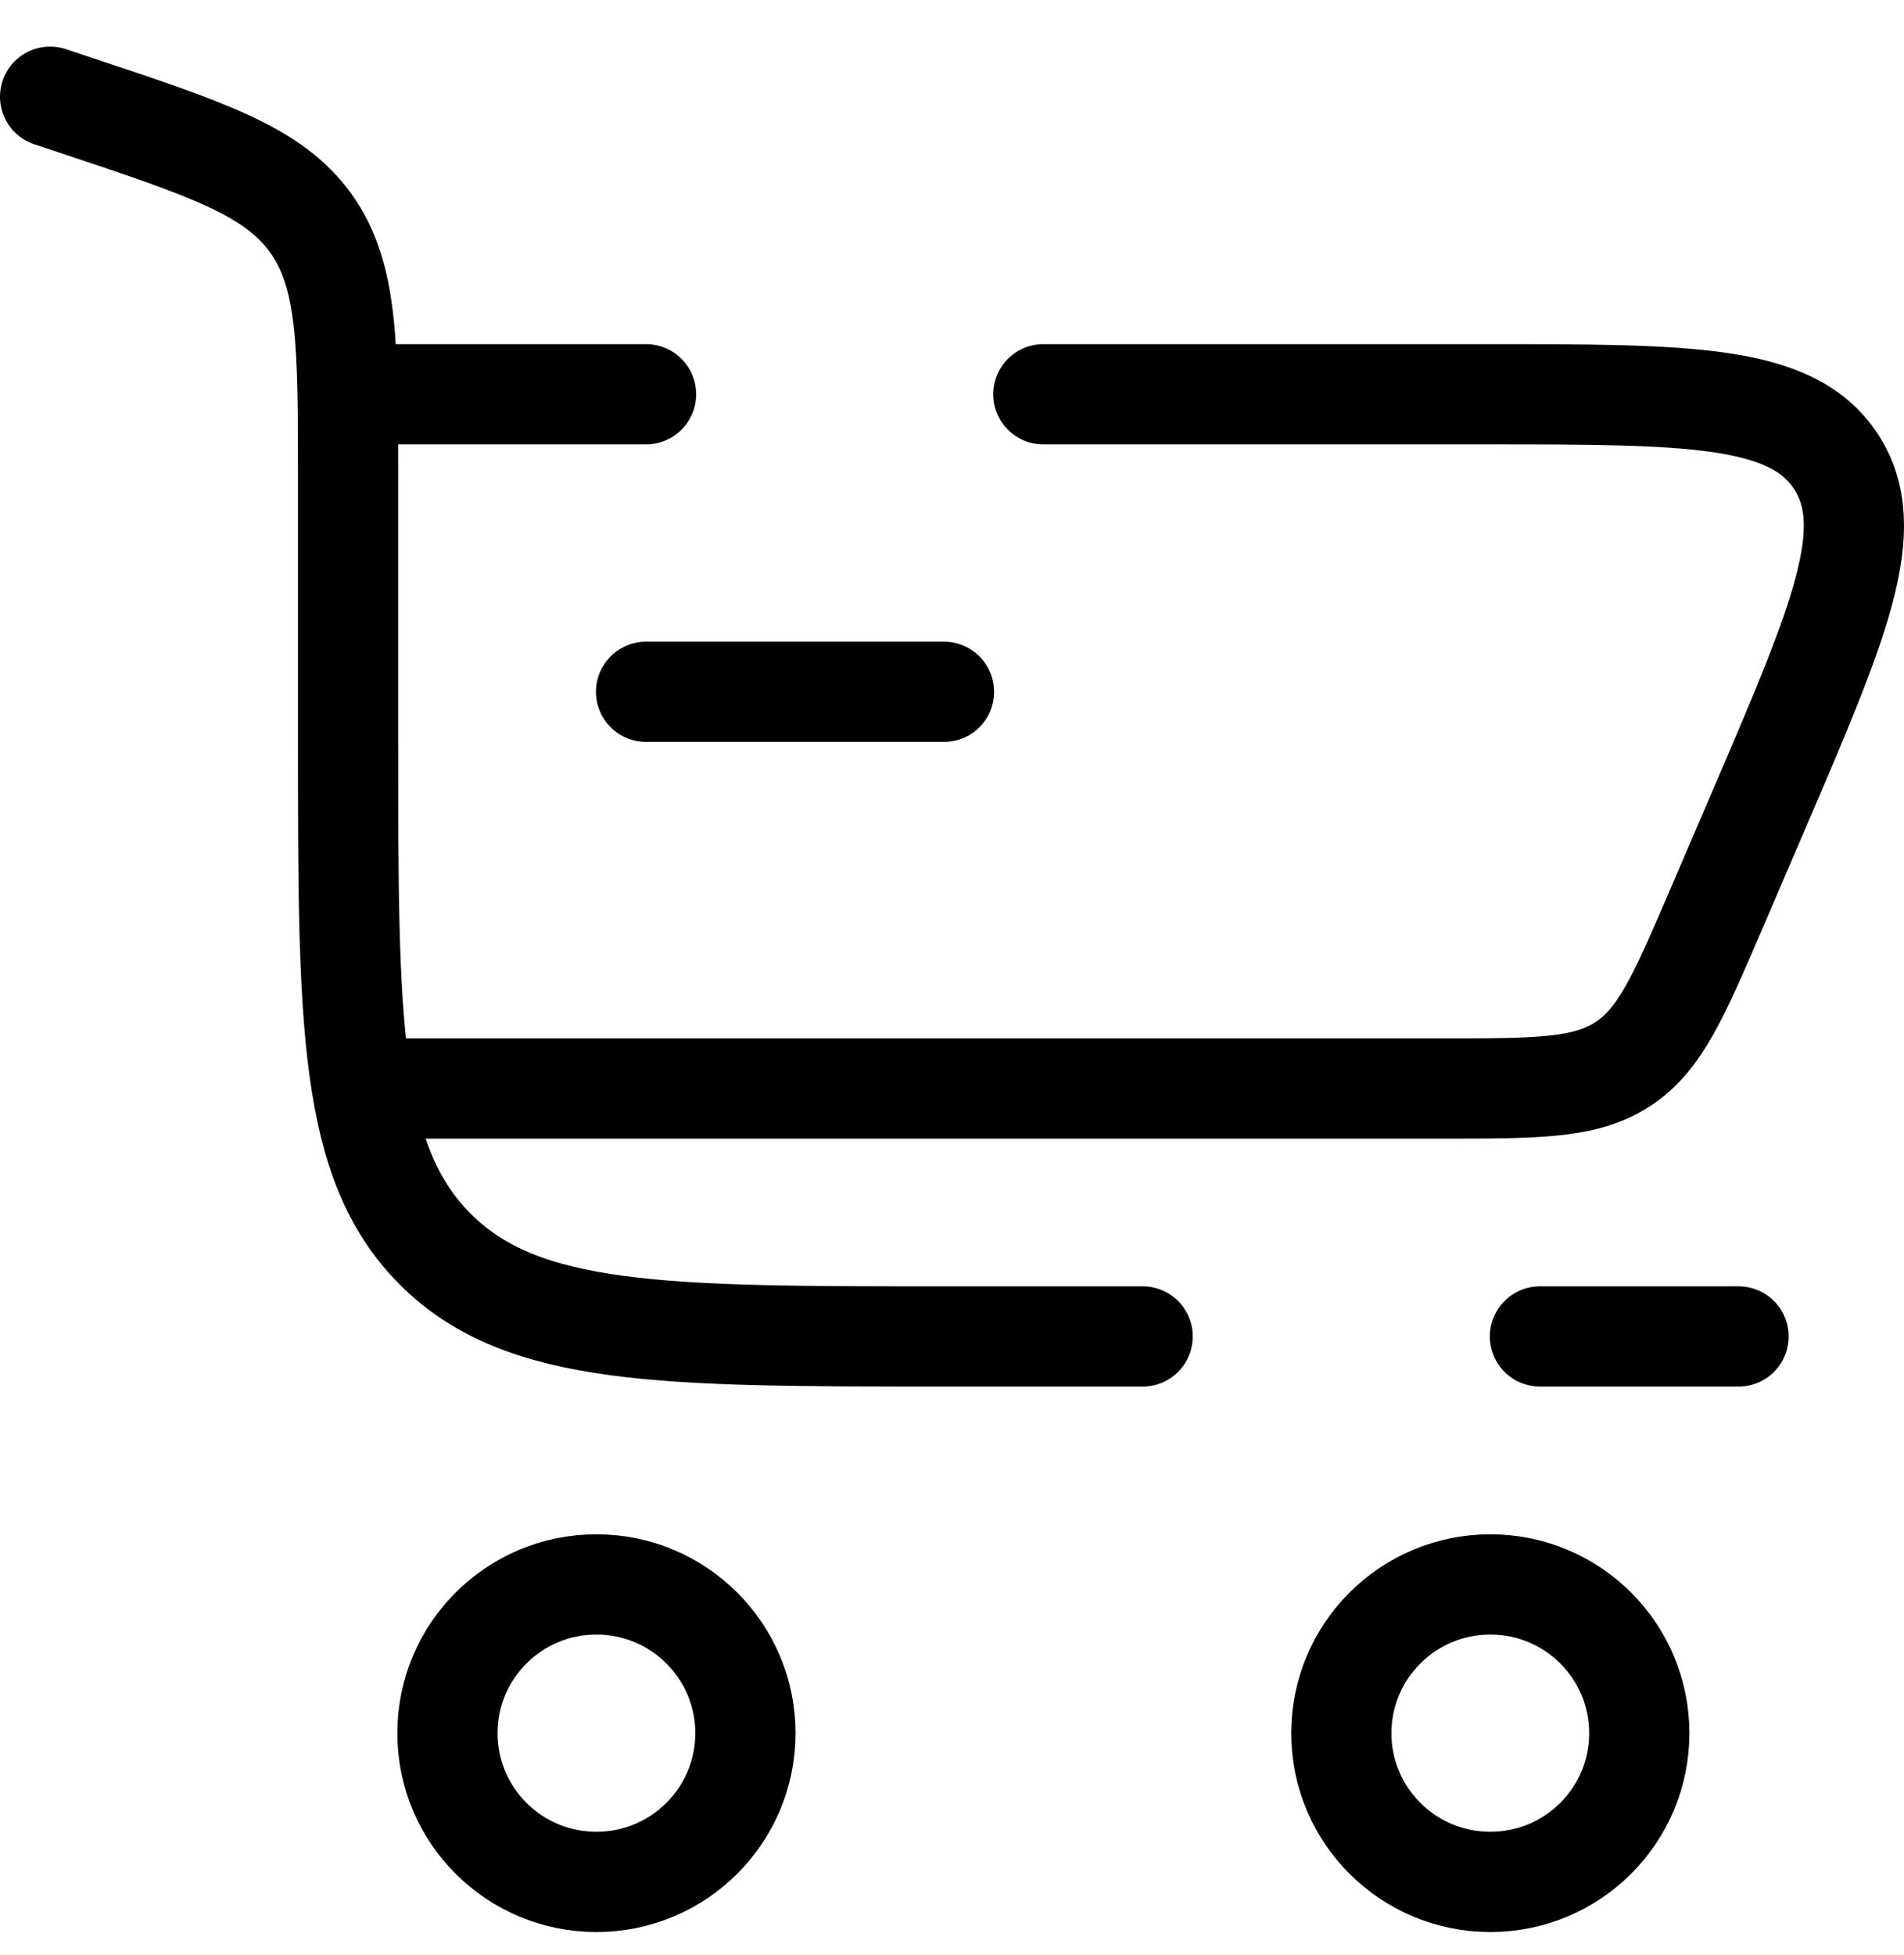 <svg width="38" height="39" viewBox="0 0 38 39" fill="none" xmlns="http://www.w3.org/2000/svg">
<path d="M11.903 31.61C13.545 31.61 14.877 32.938 14.877 34.578C14.877 36.217 13.545 37.545 11.903 37.545C10.261 37.545 8.93 36.217 8.93 34.578C8.93 32.938 10.261 31.61 11.903 31.61Z" stroke="black" stroke-width="2"/>
<path d="M29.744 31.61C31.386 31.61 32.717 32.938 32.717 34.578C32.717 36.217 31.386 37.545 29.744 37.545C28.102 37.545 26.77 36.217 26.77 34.578C26.77 32.938 28.102 31.61 29.744 31.61Z" stroke="black" stroke-width="2"/>
<path d="M18.84 13.802H12.894" stroke="black" stroke-width="2" stroke-linecap="round"/>
<path d="M1 1.93L1.525 2.104C4.142 2.975 5.45 3.41 6.198 4.447C6.947 5.483 6.947 6.86 6.947 9.613V14.791C6.947 20.387 6.947 23.186 8.689 24.924C10.43 26.663 13.234 26.663 18.84 26.663H22.805M34.698 26.663H30.734" stroke="black" stroke-width="2" stroke-linecap="round"/>
<path d="M6.947 7.866H12.894M7.938 21.716H28.795C30.697 21.716 31.648 21.716 32.393 21.226C33.138 20.736 33.512 19.863 34.261 18.119L35.111 16.14C36.715 12.403 37.518 10.534 36.637 9.2C35.755 7.866 33.718 7.866 29.645 7.866H20.823" stroke="black" stroke-width="2" stroke-linecap="round"/>
</svg>
